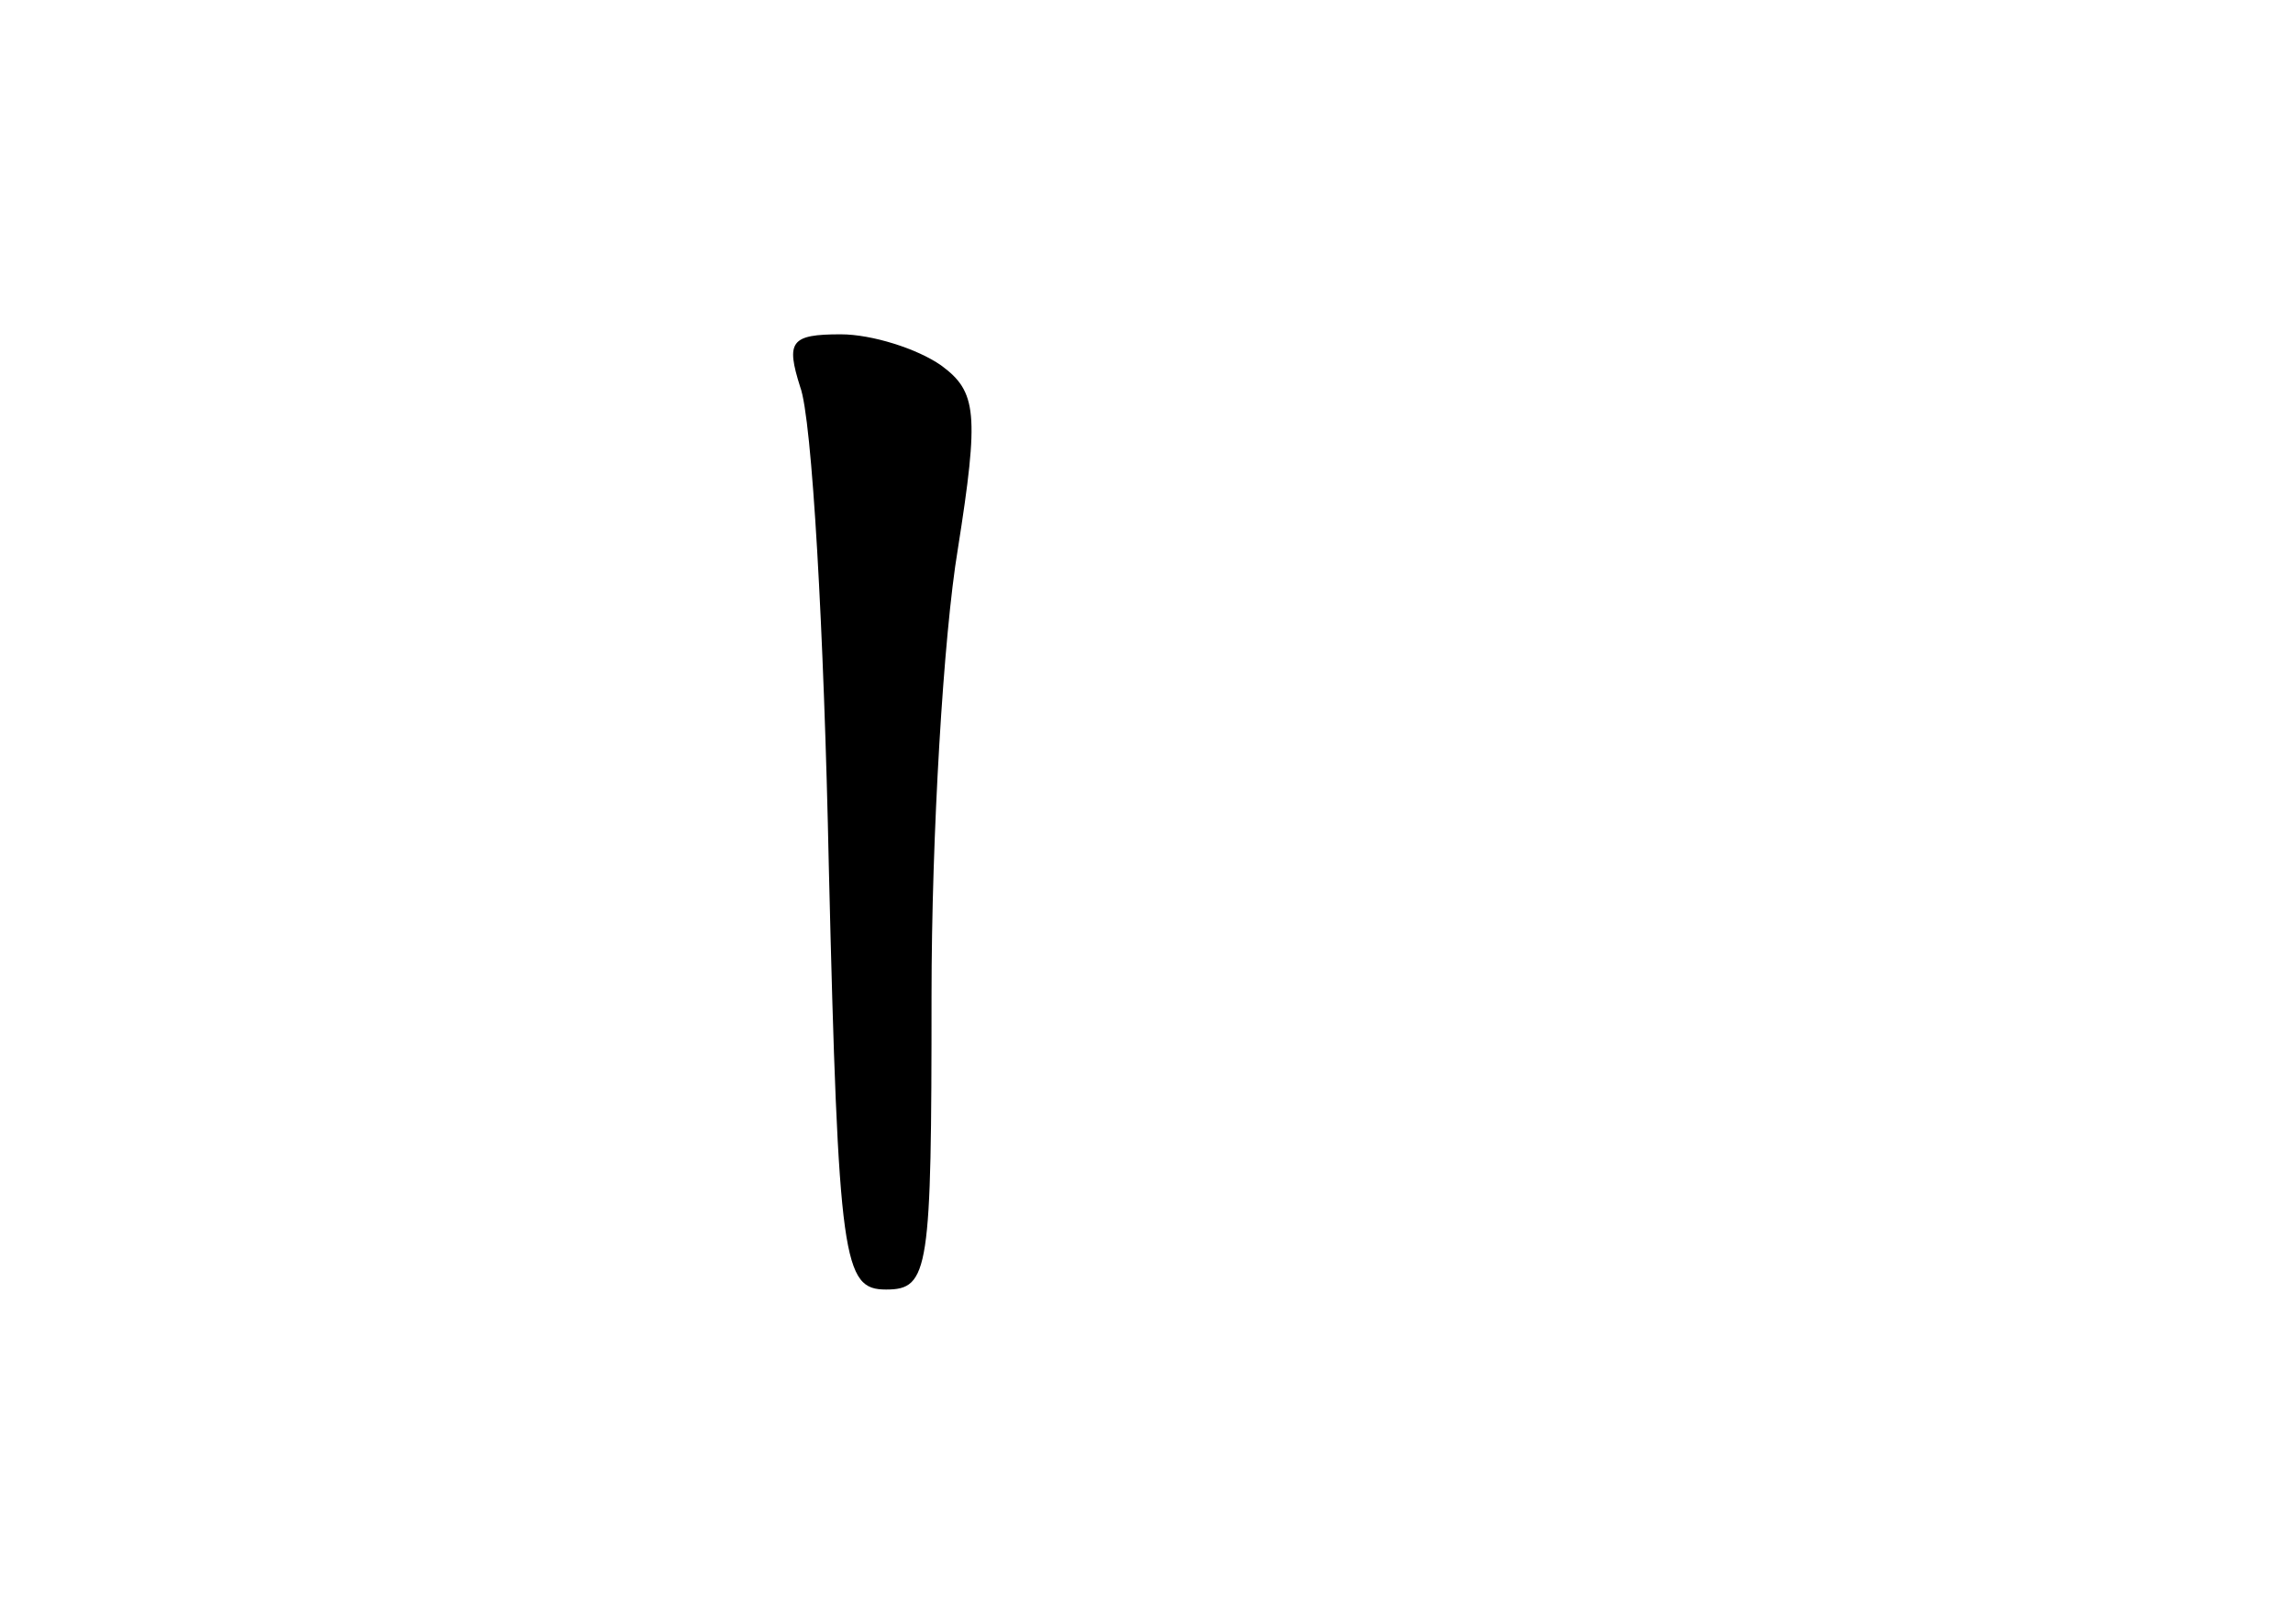 <?xml version="1.0" standalone="no"?>
<!DOCTYPE svg PUBLIC "-//W3C//DTD SVG 20010904//EN"
 "http://www.w3.org/TR/2001/REC-SVG-20010904/DTD/svg10.dtd">
<svg version="1.0" xmlns="http://www.w3.org/2000/svg"
 width="96pt" height="68pt" viewBox="0 0 96 68"
 preserveAspectRatio="xMidYMid meet">
<g transform="translate(0,68) scale(0.1,-0.1)"
fill="#000000" stroke="none">
<path d="M335 518 c5 -13 10 -103 12 -201 4 -166 6 -177 24 -177 18 0 19 8 19
123 0 67 5 151 11 187 9 57 8 66 -7 77 -10 7 -29 13 -42 13 -21 0 -23 -3 -17
-22z"/>
</g>
</svg>
